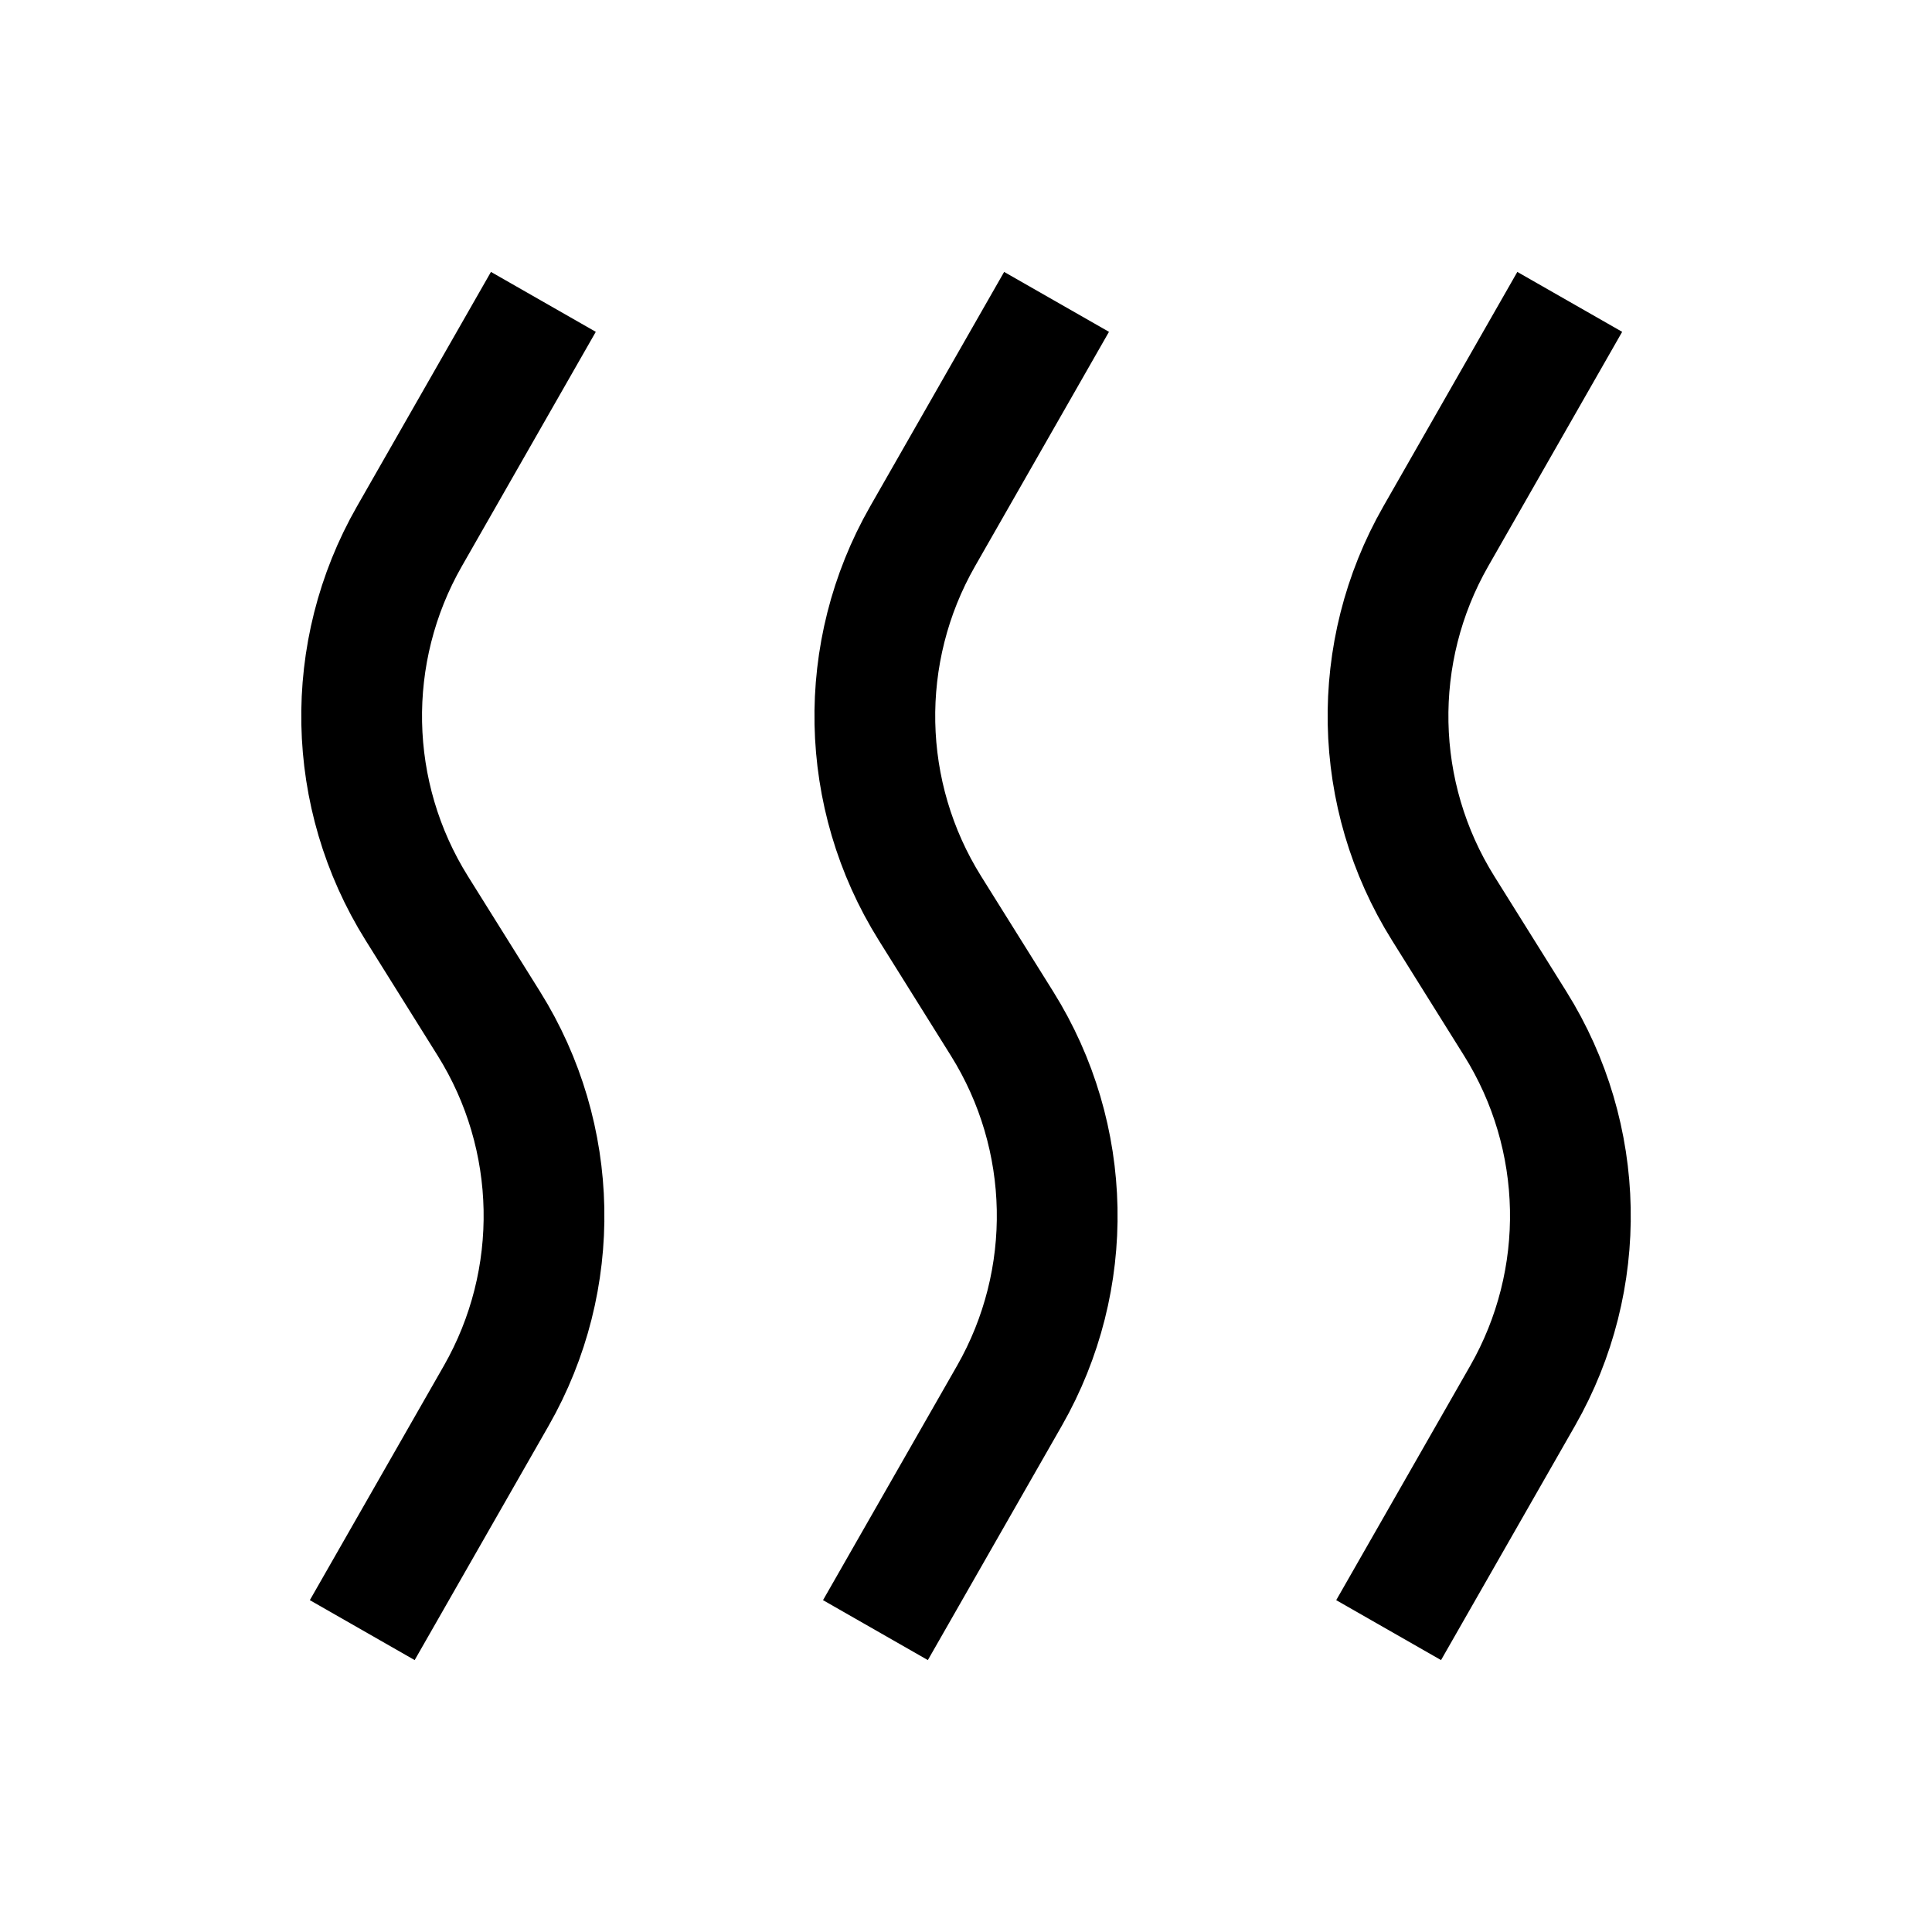 <?xml version="1.0" encoding="iso-8859-1"?>
<!-- Generator: Adobe Illustrator 19.1.0, SVG Export Plug-In . SVG Version: 6.00 Build 0)  -->
<svg version="1.1" id="Layer_1" xmlns="http://www.w3.org/2000/svg" xmlns:xlink="http://www.w3.org/1999/xlink" x="0px" y="0px"
	 viewBox="0 0 32 32" style="enable-background:new 0 0 32 32;" xml:space="preserve">
<path style="fill:none;stroke:#000000;stroke-width:2;stroke-miterlimit:10;" d="M26,5l-2.219,3.883
	c-1.097,1.919-1.05,4.286,0.122,6.161l1.195,1.912c1.172,1.875,1.218,4.242,0.122,6.161L23,27"/>
<path style="fill:none;stroke:#000000;stroke-width:2;stroke-miterlimit:10;" d="M17.5,5l-2.219,3.883
	c-1.097,1.919-1.05,4.286,0.122,6.161l1.195,1.912c1.172,1.875,1.218,4.242,0.122,6.161L14.5,27"/>
<path style="fill:none;stroke:#000000;stroke-width:2;stroke-miterlimit:10;" d="M9,5L6.781,8.883
	c-1.097,1.919-1.05,4.286,0.122,6.161l1.195,1.912c1.172,1.875,1.218,4.242,0.122,6.161L6,27"/>
</svg>
